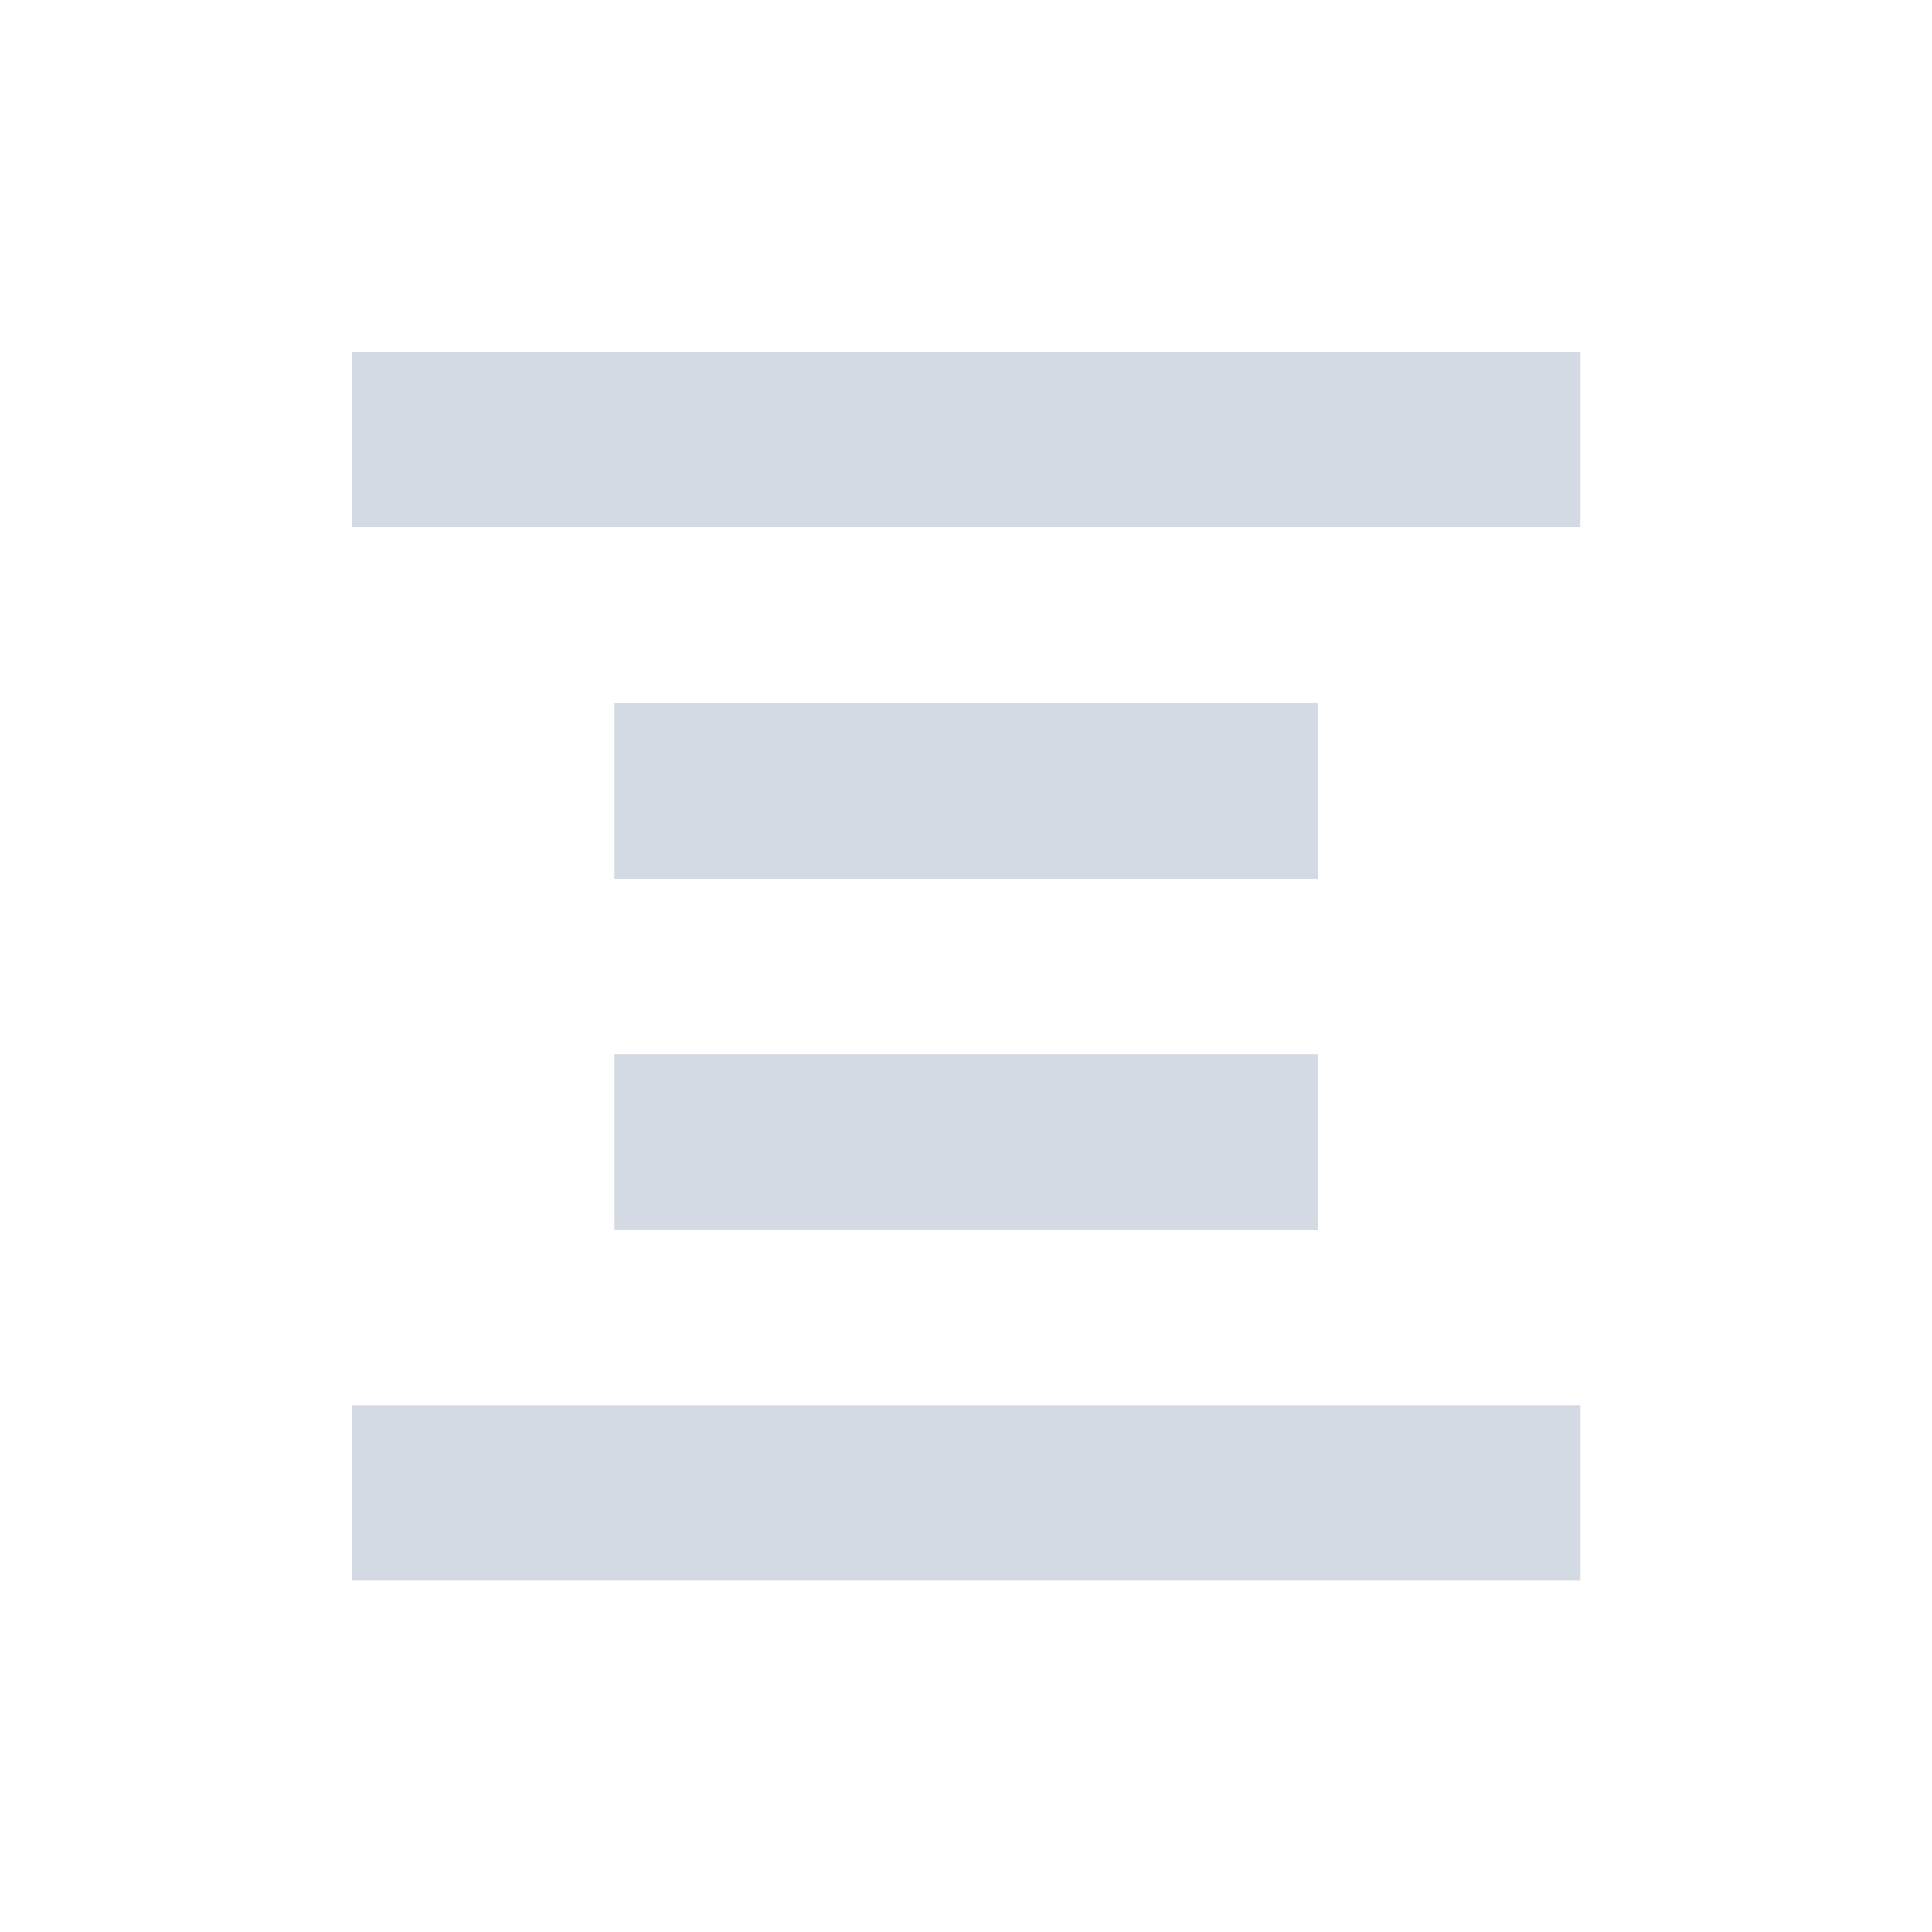 <svg height="12pt" viewBox="0 0 12 12" width="12pt" xmlns="http://www.w3.org/2000/svg"><path d="m2.184 2.184v1.09h7.633v-1.09zm1.633 2.184v1.09h4.367v-1.09zm0 2.18v1.09h4.367v-1.09zm-1.633 2.18v1.09h7.633v-1.09zm0 0" fill="#d3dae3"/></svg>